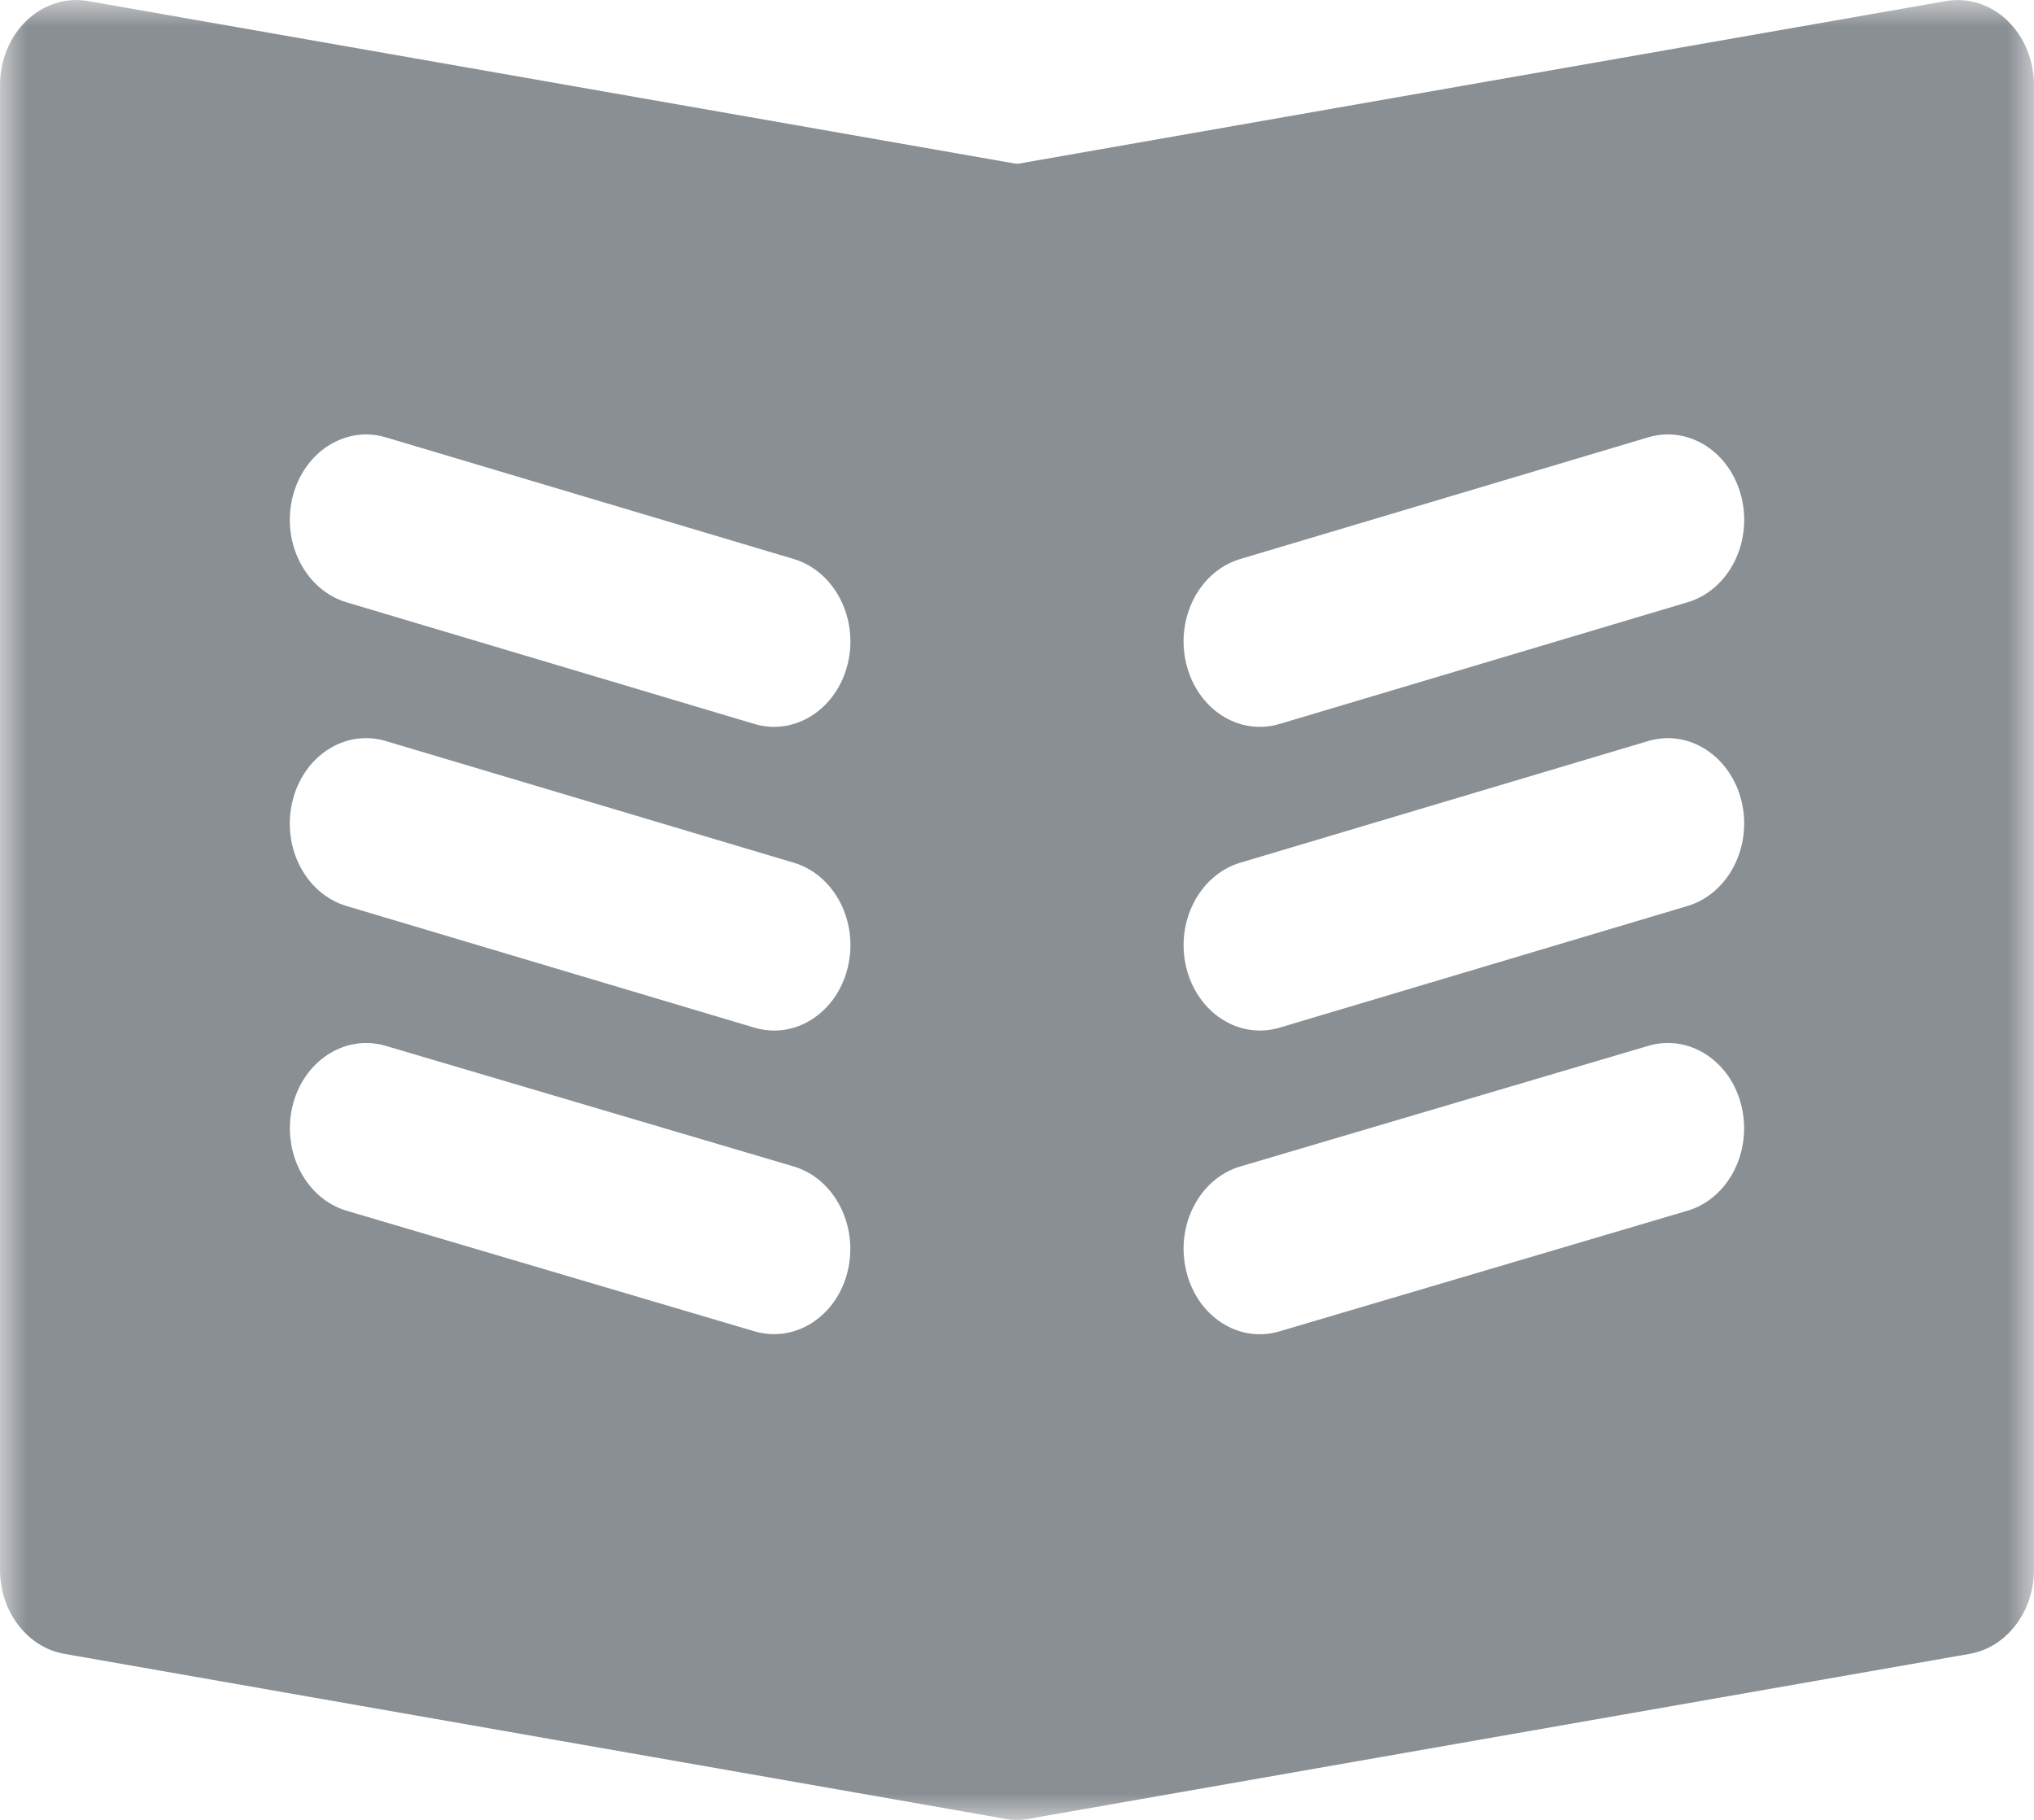 <svg width="38" height="34" viewBox="0 0 38 34" fill="none" xmlns="http://www.w3.org/2000/svg">
<g clip-path="url(#clip0_305_18721)">
<mask id="mask0_305_18721" style="mask-type:luminance" maskUnits="userSpaceOnUse" x="0" y="0" width="38" height="34">
<path d="M38 0H0V34H38V0Z" fill="white"/>
</mask>
<g mask="url(#mask0_305_18721)">
<path fill-rule="evenodd" clip-rule="evenodd" d="M0.497 0.384C0.816 0.08 1.234 -0.052 1.646 0.02L19.22 3.101C19.914 3.221 20.426 3.89 20.426 4.674V32.404C20.426 32.868 20.243 33.312 19.928 33.616C19.614 33.92 19.191 34.052 18.78 33.98L1.206 30.899C0.512 30.779 0 30.111 0 29.327V1.593C0 1.129 0.182 0.684 0.497 0.384ZM2.848 3.457V27.962L17.574 30.543V6.038L2.852 3.457H2.848Z" fill="#8A8F94"/>
<path fill-rule="evenodd" clip-rule="evenodd" d="M37.503 0.384C37.818 0.688 38 1.129 38 1.597V29.327C38 30.111 37.488 30.779 36.794 30.899L19.22 33.98C18.809 34.052 18.39 33.92 18.072 33.616C17.757 33.312 17.574 32.872 17.574 32.404V4.674C17.574 3.89 18.086 3.221 18.78 3.101L36.354 0.02C36.766 -0.052 37.184 0.08 37.503 0.384ZM20.426 6.038V30.543L35.152 27.962V3.457L20.426 6.038Z" fill="#8A8F94"/>
<path fill-rule="evenodd" clip-rule="evenodd" d="M1.424 29.327L18.998 32.408V4.674L1.424 1.593V29.323V29.327ZM7.209 8.171C6.447 7.943 5.667 8.451 5.463 9.299C5.259 10.152 5.714 11.024 6.472 11.252L14.093 13.525C14.855 13.753 15.635 13.245 15.839 12.397C16.043 11.544 15.588 10.672 14.83 10.444L7.209 8.171ZM5.463 14.973C5.667 14.121 6.447 13.617 7.209 13.845L14.83 16.118C15.592 16.346 16.043 17.218 15.839 18.071C15.635 18.923 14.855 19.427 14.093 19.199L6.472 16.926C5.71 16.698 5.259 15.826 5.463 14.973ZM7.206 19.539C6.444 19.315 5.664 19.823 5.463 20.672C5.263 21.524 5.717 22.396 6.476 22.62L14.097 24.873C14.858 25.097 15.639 24.589 15.839 23.741C16.039 22.888 15.585 22.016 14.826 21.792L7.206 19.539Z" fill="#8A8F94"/>
<path fill-rule="evenodd" clip-rule="evenodd" d="M36.576 29.327L19.002 32.408V4.674L36.576 1.593V29.323V29.327ZM31.528 11.252C32.29 11.024 32.741 10.152 32.537 9.299C32.333 8.447 31.553 7.943 30.791 8.171L23.17 10.444C22.408 10.672 21.957 11.544 22.161 12.397C22.365 13.249 23.145 13.753 23.907 13.525L31.528 11.252ZM32.537 14.973C32.741 15.826 32.286 16.698 31.528 16.926L23.907 19.199C23.145 19.427 22.365 18.919 22.161 18.071C21.957 17.218 22.412 16.346 23.17 16.118L30.791 13.845C31.553 13.617 32.333 14.125 32.537 14.973ZM31.524 22.62C32.286 22.396 32.737 21.524 32.537 20.672C32.337 19.819 31.556 19.315 30.794 19.539L23.174 21.792C22.412 22.016 21.957 22.888 22.161 23.741C22.361 24.593 23.142 25.101 23.904 24.873L31.524 22.62Z" fill="#8A8F94"/>
</g>
</g>
<defs>
<clipPath id="clip0_305_18721">
<rect width="38" height="34" fill="white"/>
</clipPath>
</defs>
</svg>
